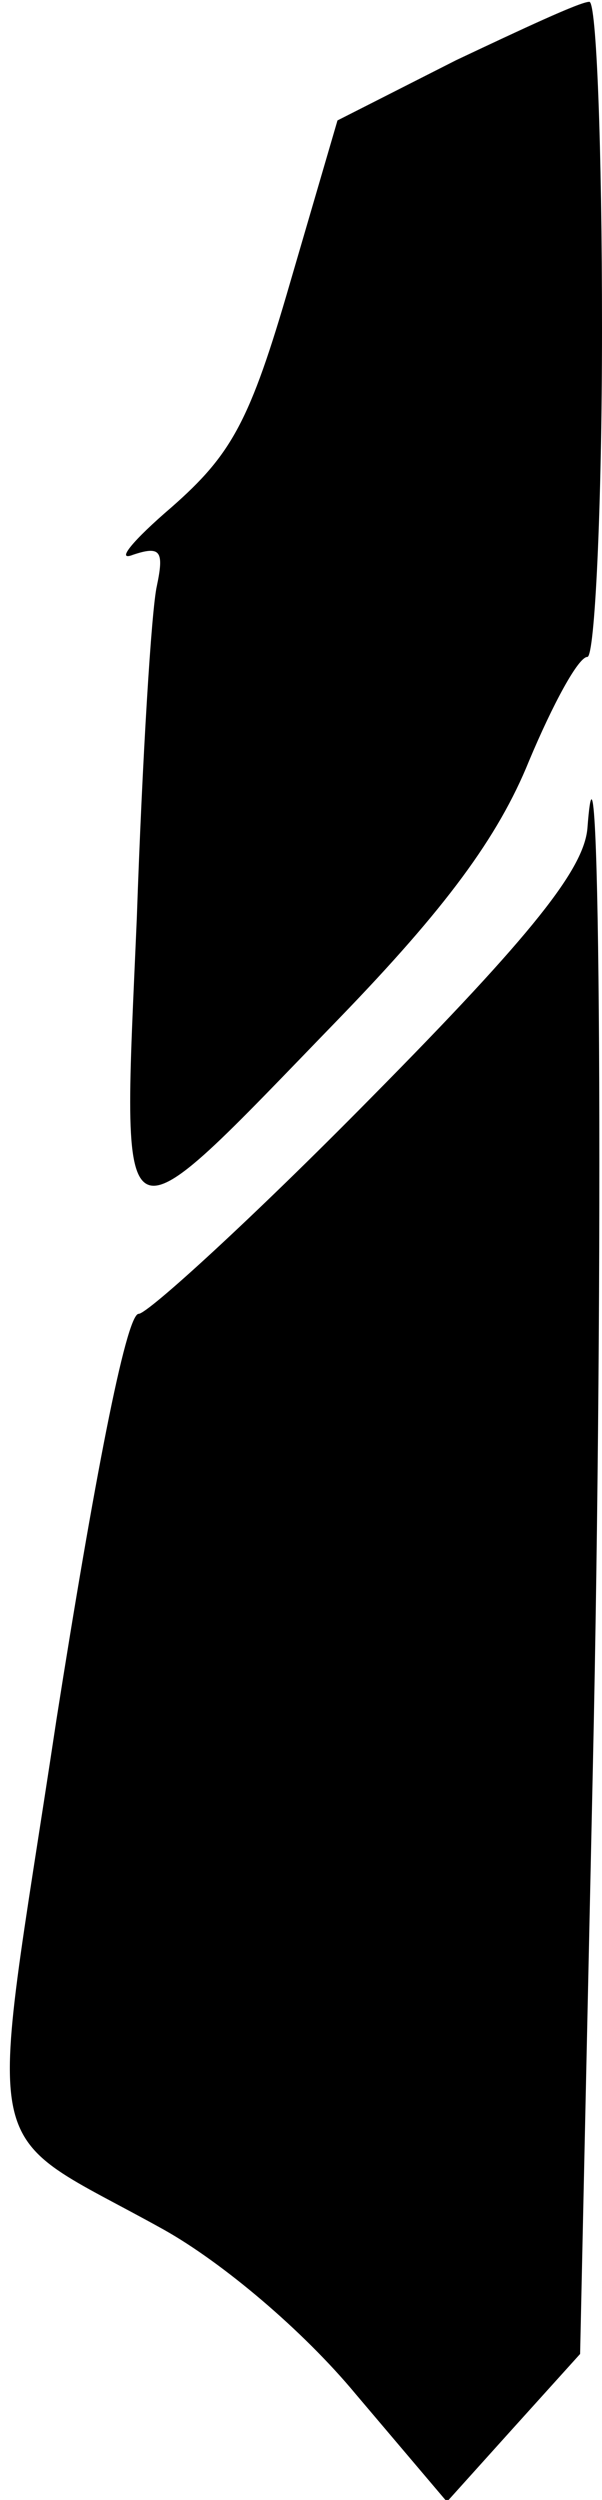 <?xml version="1.0" standalone="no"?>
<!DOCTYPE svg PUBLIC "-//W3C//DTD SVG 20010904//EN"
 "http://www.w3.org/TR/2001/REC-SVG-20010904/DTD/svg10.dtd">
<svg version="1.0" xmlns="http://www.w3.org/2000/svg"
 width="33pt" height="137pt" viewBox="0 0 33 137"
 preserveAspectRatio="xMidYMid meet">
<g transform="translate(0,137) scale(0.1,-0.1)"
fill="#000000" stroke="none">
<path fill="#000000" stroke="none" d="M250 1337 l-65 -33 -26 -89 c-22 -76
-32 -94 -65 -123 -21 -18 -31 -30 -21 -26 15 5 17 2 13 -17 -3 -13 -8 -95 -11
-182 -8 -187 -14 -184 111 -55 58 60 87 99 104 141 13 31 27 57 32 57 4 0 8
81 8 180 0 99 -3 180 -7 179 -5 0 -37 -15 -73 -32z"/>
<path fill="#000000" stroke="none" d="M322 916 c-2 -22 -29 -57 -119 -148
-64 -65 -122 -118 -127 -118 -7 0 -25 -95 -45 -222 -38 -252 -45 -222 59 -280
32 -18 76 -55 105 -90 l50 -59 36 40 37 41 7 322 c6 275 4 607 -3 514z"/>
</g>
</svg>
